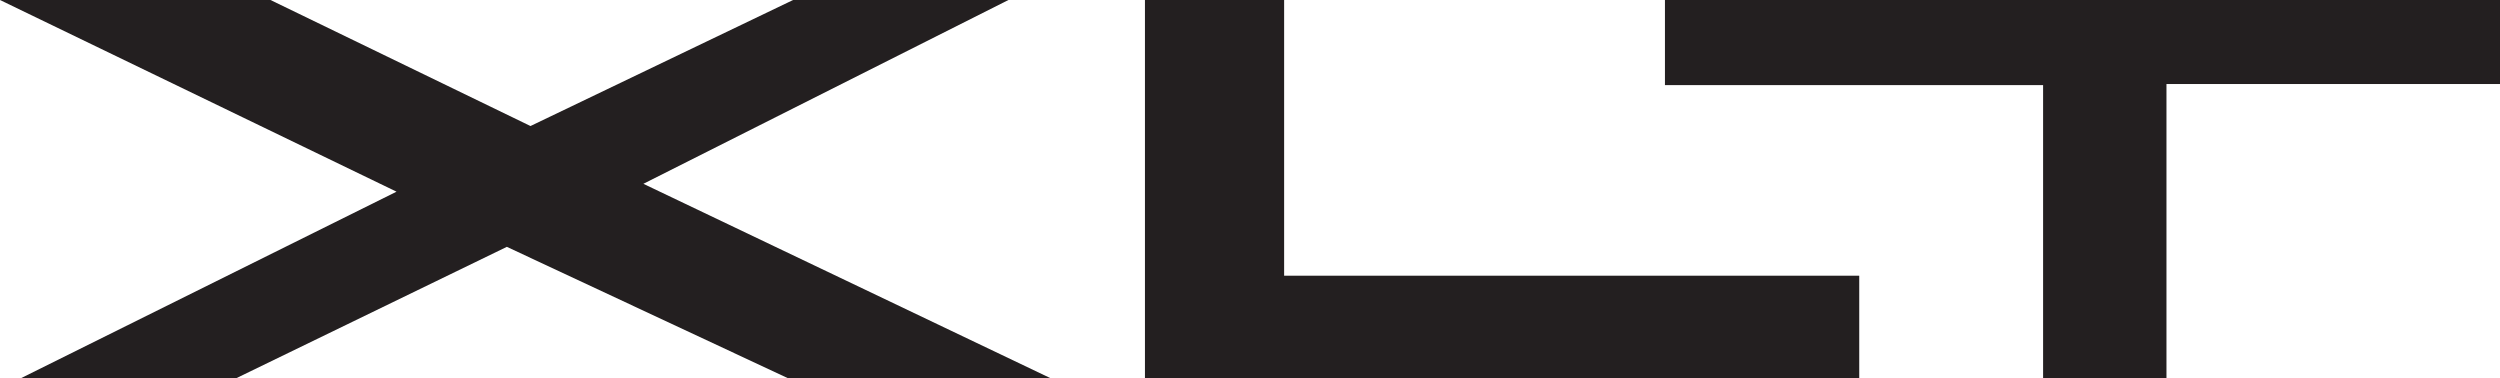 <svg xmlns="http://www.w3.org/2000/svg" viewBox="0 0 460 69.58"><defs><style>.cls-1{fill:#231f20;}</style></defs><g id="Layer_2" data-name="Layer 2"><g id="Layer_1-2" data-name="Layer 1"><polygon class="cls-1" points="0 0 72.96 35.27 3.87 69.58 43.49 69.58 93.26 45.42 144.96 69.58 193.28 69.58 118.38 33.82 185.55 0 145.93 0 97.61 23.19 49.77 0 0 0"/><polygon class="cls-1" points="210.67 0 210.67 69.58 342.1 69.58 342.1 50.73 236.28 50.73 236.28 0 210.67 0"/><polygon class="cls-1" points="306.35 0 306.35 15.66 375.93 15.66 375.93 69.58 398.63 69.58 398.63 15.46 460 15.46 460 0 306.35 0"/></g></g></svg>